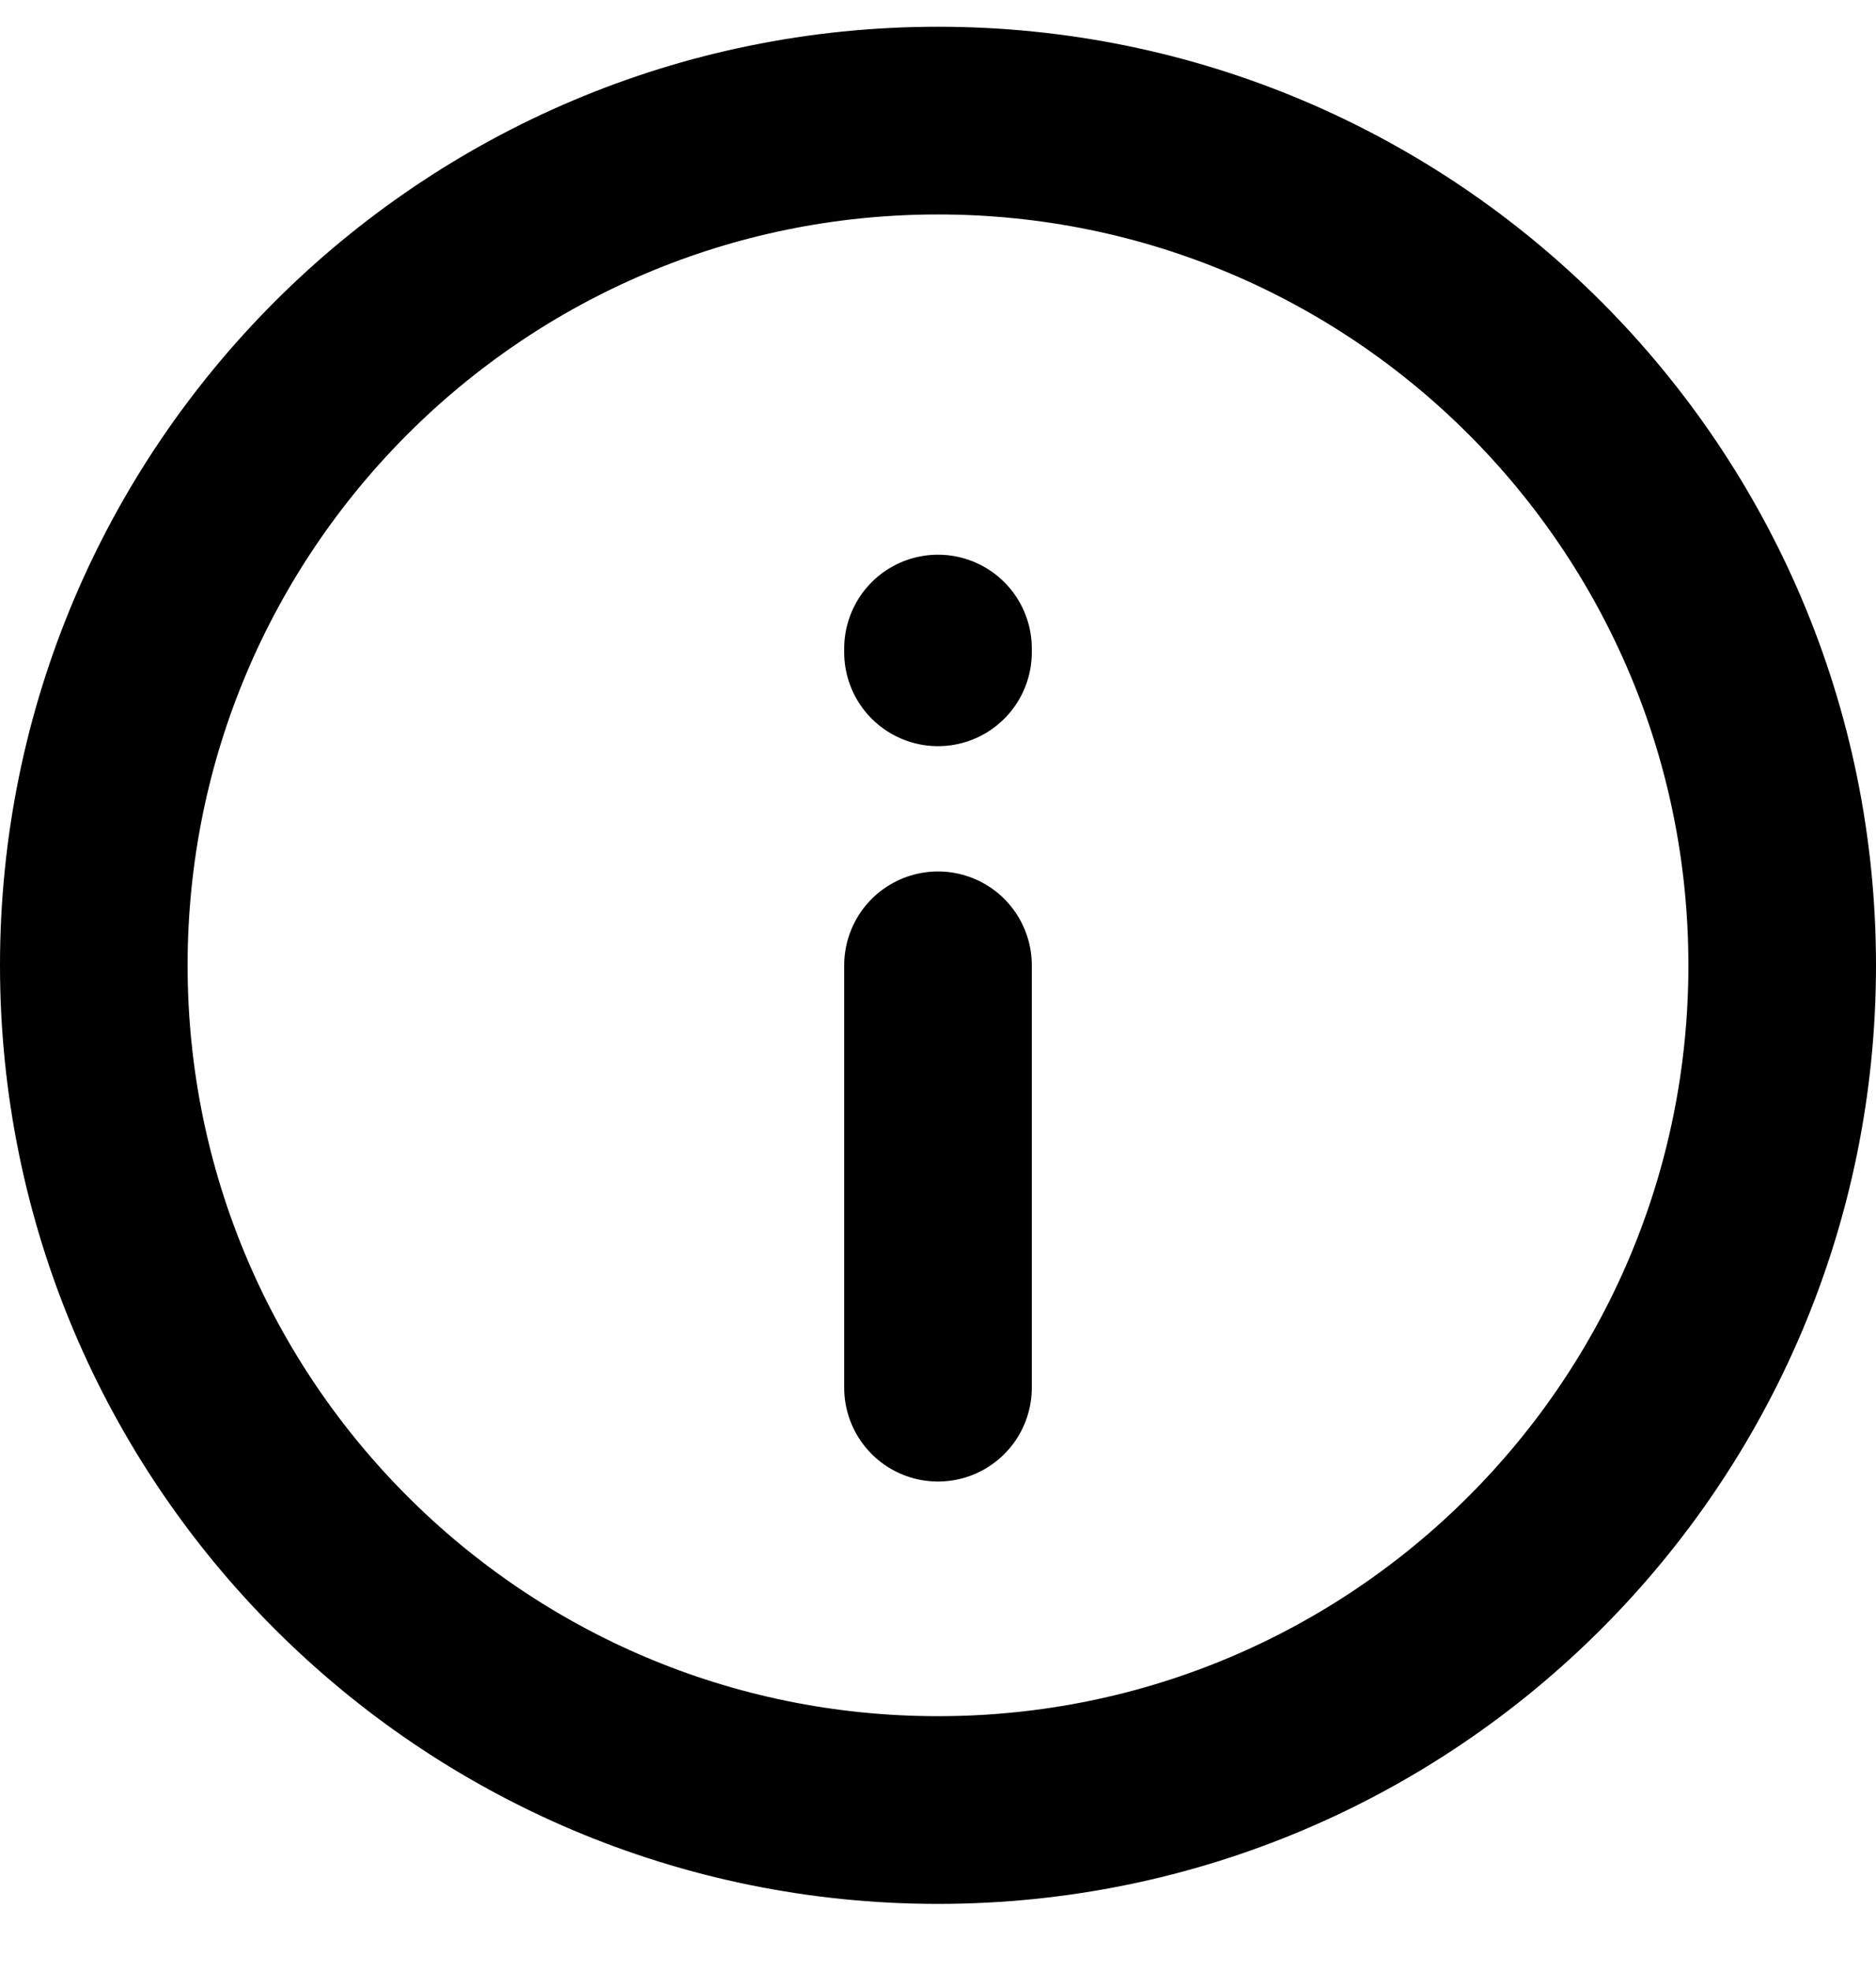 <svg width="20" height="21" viewBox="0 0 20 21" fill="none" xmlns="http://www.w3.org/2000/svg">
<path d="M10 10.285L10 14.785M10 6.95V6.91M1 10.285C1 5.315 5.029 1.285 10 1.285C14.971 1.285 19 5.315 19 10.285C19 15.256 14.971 19.285 10 19.285C5.029 19.285 1 15.256 1 10.285Z" stroke="black" stroke-width="2" stroke-linecap="round" stroke-linejoin="round"/>
</svg>

